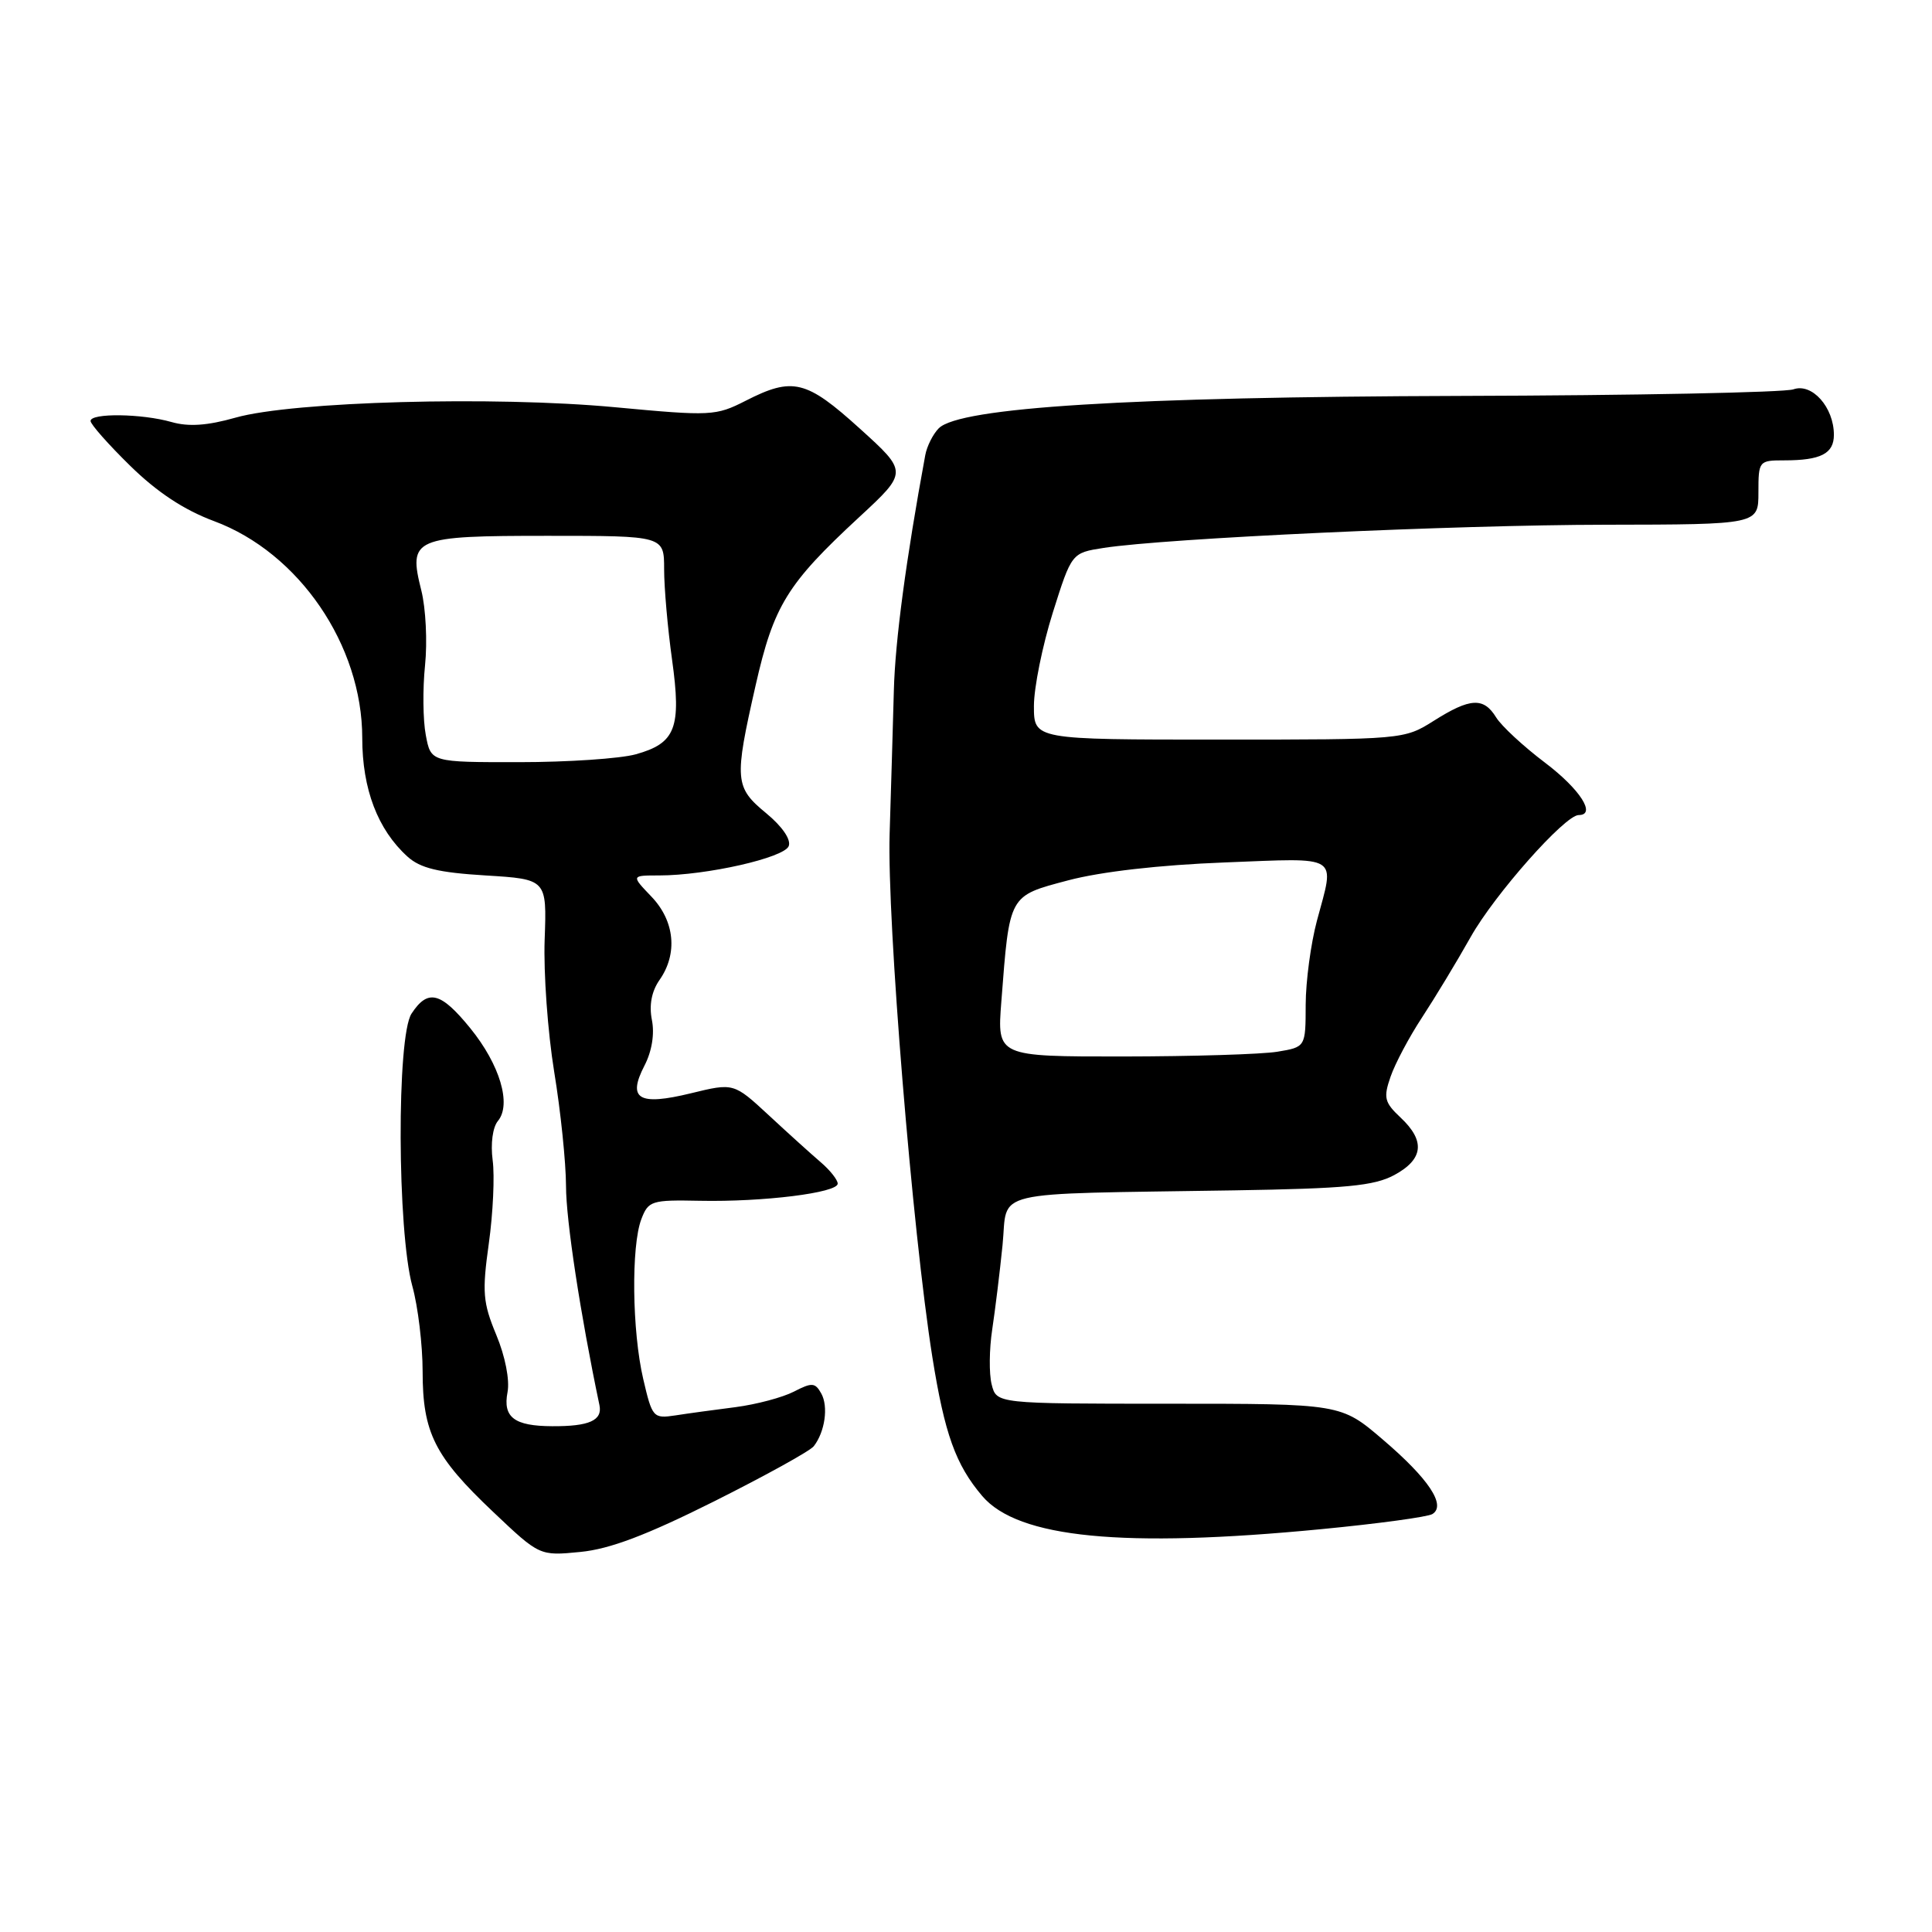 <?xml version="1.0" encoding="UTF-8" standalone="no"?>
<!DOCTYPE svg PUBLIC "-//W3C//DTD SVG 1.1//EN" "http://www.w3.org/Graphics/SVG/1.1/DTD/svg11.dtd" >
<svg xmlns="http://www.w3.org/2000/svg" xmlns:xlink="http://www.w3.org/1999/xlink" version="1.1" viewBox="0 0 256 256">
 <g >
 <path fill="currentColor"
d=" M 94.62 198.94 C 101.40 195.54 107.35 192.26 107.83 191.63 C 109.31 189.73 109.79 186.37 108.82 184.64 C 108.01 183.19 107.59 183.16 105.19 184.40 C 103.69 185.17 100.23 186.09 97.49 186.45 C 94.74 186.80 91.14 187.29 89.48 187.55 C 86.55 187.99 86.42 187.83 85.23 182.72 C 83.75 176.38 83.62 165.12 84.98 161.55 C 85.91 159.11 86.32 158.98 92.73 159.11 C 101.15 159.28 111.00 158.05 111.00 156.84 C 111.00 156.34 109.99 155.06 108.75 154.00 C 107.51 152.94 104.41 150.14 101.86 147.77 C 97.22 143.48 97.22 143.48 91.53 144.87 C 84.62 146.55 83.10 145.64 85.40 141.19 C 86.38 139.30 86.75 137.00 86.38 135.15 C 85.99 133.18 86.34 131.36 87.39 129.85 C 89.83 126.37 89.41 122.03 86.31 118.80 C 83.63 116.00 83.63 116.00 87.34 116.00 C 93.59 116.00 103.92 113.66 104.51 112.11 C 104.84 111.25 103.66 109.52 101.53 107.76 C 97.35 104.32 97.27 103.37 100.12 90.83 C 102.52 80.24 104.29 77.37 113.84 68.53 C 120.30 62.55 120.30 62.55 113.92 56.78 C 106.83 50.36 105.04 49.92 98.81 53.10 C 94.84 55.12 94.21 55.15 81.49 53.96 C 65.46 52.46 38.78 53.19 31.21 55.34 C 27.47 56.40 24.99 56.57 22.72 55.92 C 18.80 54.80 12.00 54.71 12.00 55.78 C 12.00 56.22 14.36 58.89 17.25 61.72 C 20.82 65.22 24.38 67.57 28.36 69.05 C 39.62 73.23 48.00 85.49 48.00 97.79 C 48.00 104.55 50.05 109.93 53.99 113.50 C 55.69 115.04 58.08 115.62 64.33 116.00 C 72.46 116.50 72.46 116.50 72.17 124.50 C 72.01 128.90 72.58 136.78 73.43 142.00 C 74.29 147.22 74.99 154.04 75.00 157.15 C 75.00 161.69 76.90 174.15 79.43 186.19 C 79.85 188.21 78.08 189.01 73.17 188.98 C 68.14 188.96 66.61 187.80 67.25 184.47 C 67.56 182.87 66.94 179.71 65.76 176.88 C 63.98 172.59 63.87 171.22 64.77 164.77 C 65.33 160.77 65.56 155.81 65.28 153.74 C 64.99 151.54 65.28 149.37 65.98 148.53 C 67.80 146.33 66.24 141.08 62.32 136.25 C 58.40 131.43 56.70 131.00 54.53 134.31 C 52.55 137.33 52.63 163.12 54.64 170.43 C 55.39 173.14 56.00 178.23 56.00 181.73 C 56.00 189.83 57.59 193.00 65.34 200.33 C 71.50 206.17 71.50 206.17 76.90 205.64 C 80.81 205.26 85.66 203.42 94.62 198.94 Z  M 175.09 202.62 C 182.57 201.90 189.19 201.00 189.80 200.62 C 191.66 199.47 189.31 195.94 183.23 190.75 C 177.68 186.00 177.68 186.00 154.86 186.00 C 132.04 186.00 132.04 186.00 131.40 183.44 C 131.04 182.03 131.08 178.77 131.47 176.19 C 131.86 173.61 132.48 168.57 132.84 165.00 C 133.60 157.52 130.45 158.26 163.50 157.73 C 178.35 157.49 182.07 157.14 184.75 155.70 C 188.62 153.61 188.89 151.18 185.58 148.08 C 183.44 146.07 183.29 145.45 184.26 142.66 C 184.86 140.92 186.73 137.40 188.42 134.83 C 190.11 132.25 193.02 127.45 194.87 124.16 C 198.03 118.53 207.36 108.00 209.18 108.00 C 211.56 108.00 209.38 104.59 204.75 101.08 C 201.86 98.90 198.93 96.18 198.24 95.05 C 196.59 92.37 194.81 92.46 190.00 95.50 C 186.05 97.99 185.95 98.00 161.52 98.00 C 137.00 98.00 137.00 98.00 137.00 93.55 C 137.00 91.11 138.13 85.54 139.50 81.18 C 142.00 73.26 142.00 73.26 146.25 72.60 C 154.52 71.32 192.78 69.55 212.75 69.53 C 233.00 69.50 233.00 69.50 233.00 65.25 C 233.00 61.08 233.06 61.00 236.42 61.00 C 241.27 61.00 243.00 60.11 243.00 57.62 C 243.00 53.96 240.10 50.71 237.63 51.59 C 236.46 52.00 216.60 52.40 193.50 52.46 C 149.63 52.59 127.16 53.98 124.39 56.75 C 123.63 57.52 122.82 59.12 122.60 60.32 C 120.06 74.09 118.61 84.90 118.44 91.50 C 118.32 95.90 118.07 104.45 117.88 110.50 C 117.53 121.95 120.90 163.18 123.54 179.81 C 125.17 190.02 126.63 194.09 130.16 198.24 C 134.91 203.80 148.82 205.16 175.09 202.62 Z  M 56.42 97.40 C 56.04 95.42 56.00 91.26 56.32 88.16 C 56.64 85.05 56.42 80.60 55.83 78.25 C 54.08 71.28 54.73 71.00 72.62 71.00 C 88.00 71.00 88.00 71.00 88.00 75.43 C 88.00 77.86 88.47 83.25 89.05 87.40 C 90.31 96.46 89.53 98.48 84.24 99.95 C 82.18 100.52 75.23 100.99 68.80 100.99 C 57.09 101.00 57.09 101.00 56.42 97.40 Z  M 132.68 132.75 C 133.78 118.46 133.62 118.75 141.54 116.65 C 145.88 115.50 153.68 114.61 162.25 114.28 C 177.76 113.68 176.88 113.12 174.50 122.00 C 173.69 125.03 173.02 130.03 173.01 133.12 C 173.00 138.74 173.00 138.74 169.25 139.36 C 167.19 139.70 157.99 139.98 148.81 139.99 C 132.12 140.00 132.12 140.00 132.68 132.75 Z "/>
</g>
</svg>